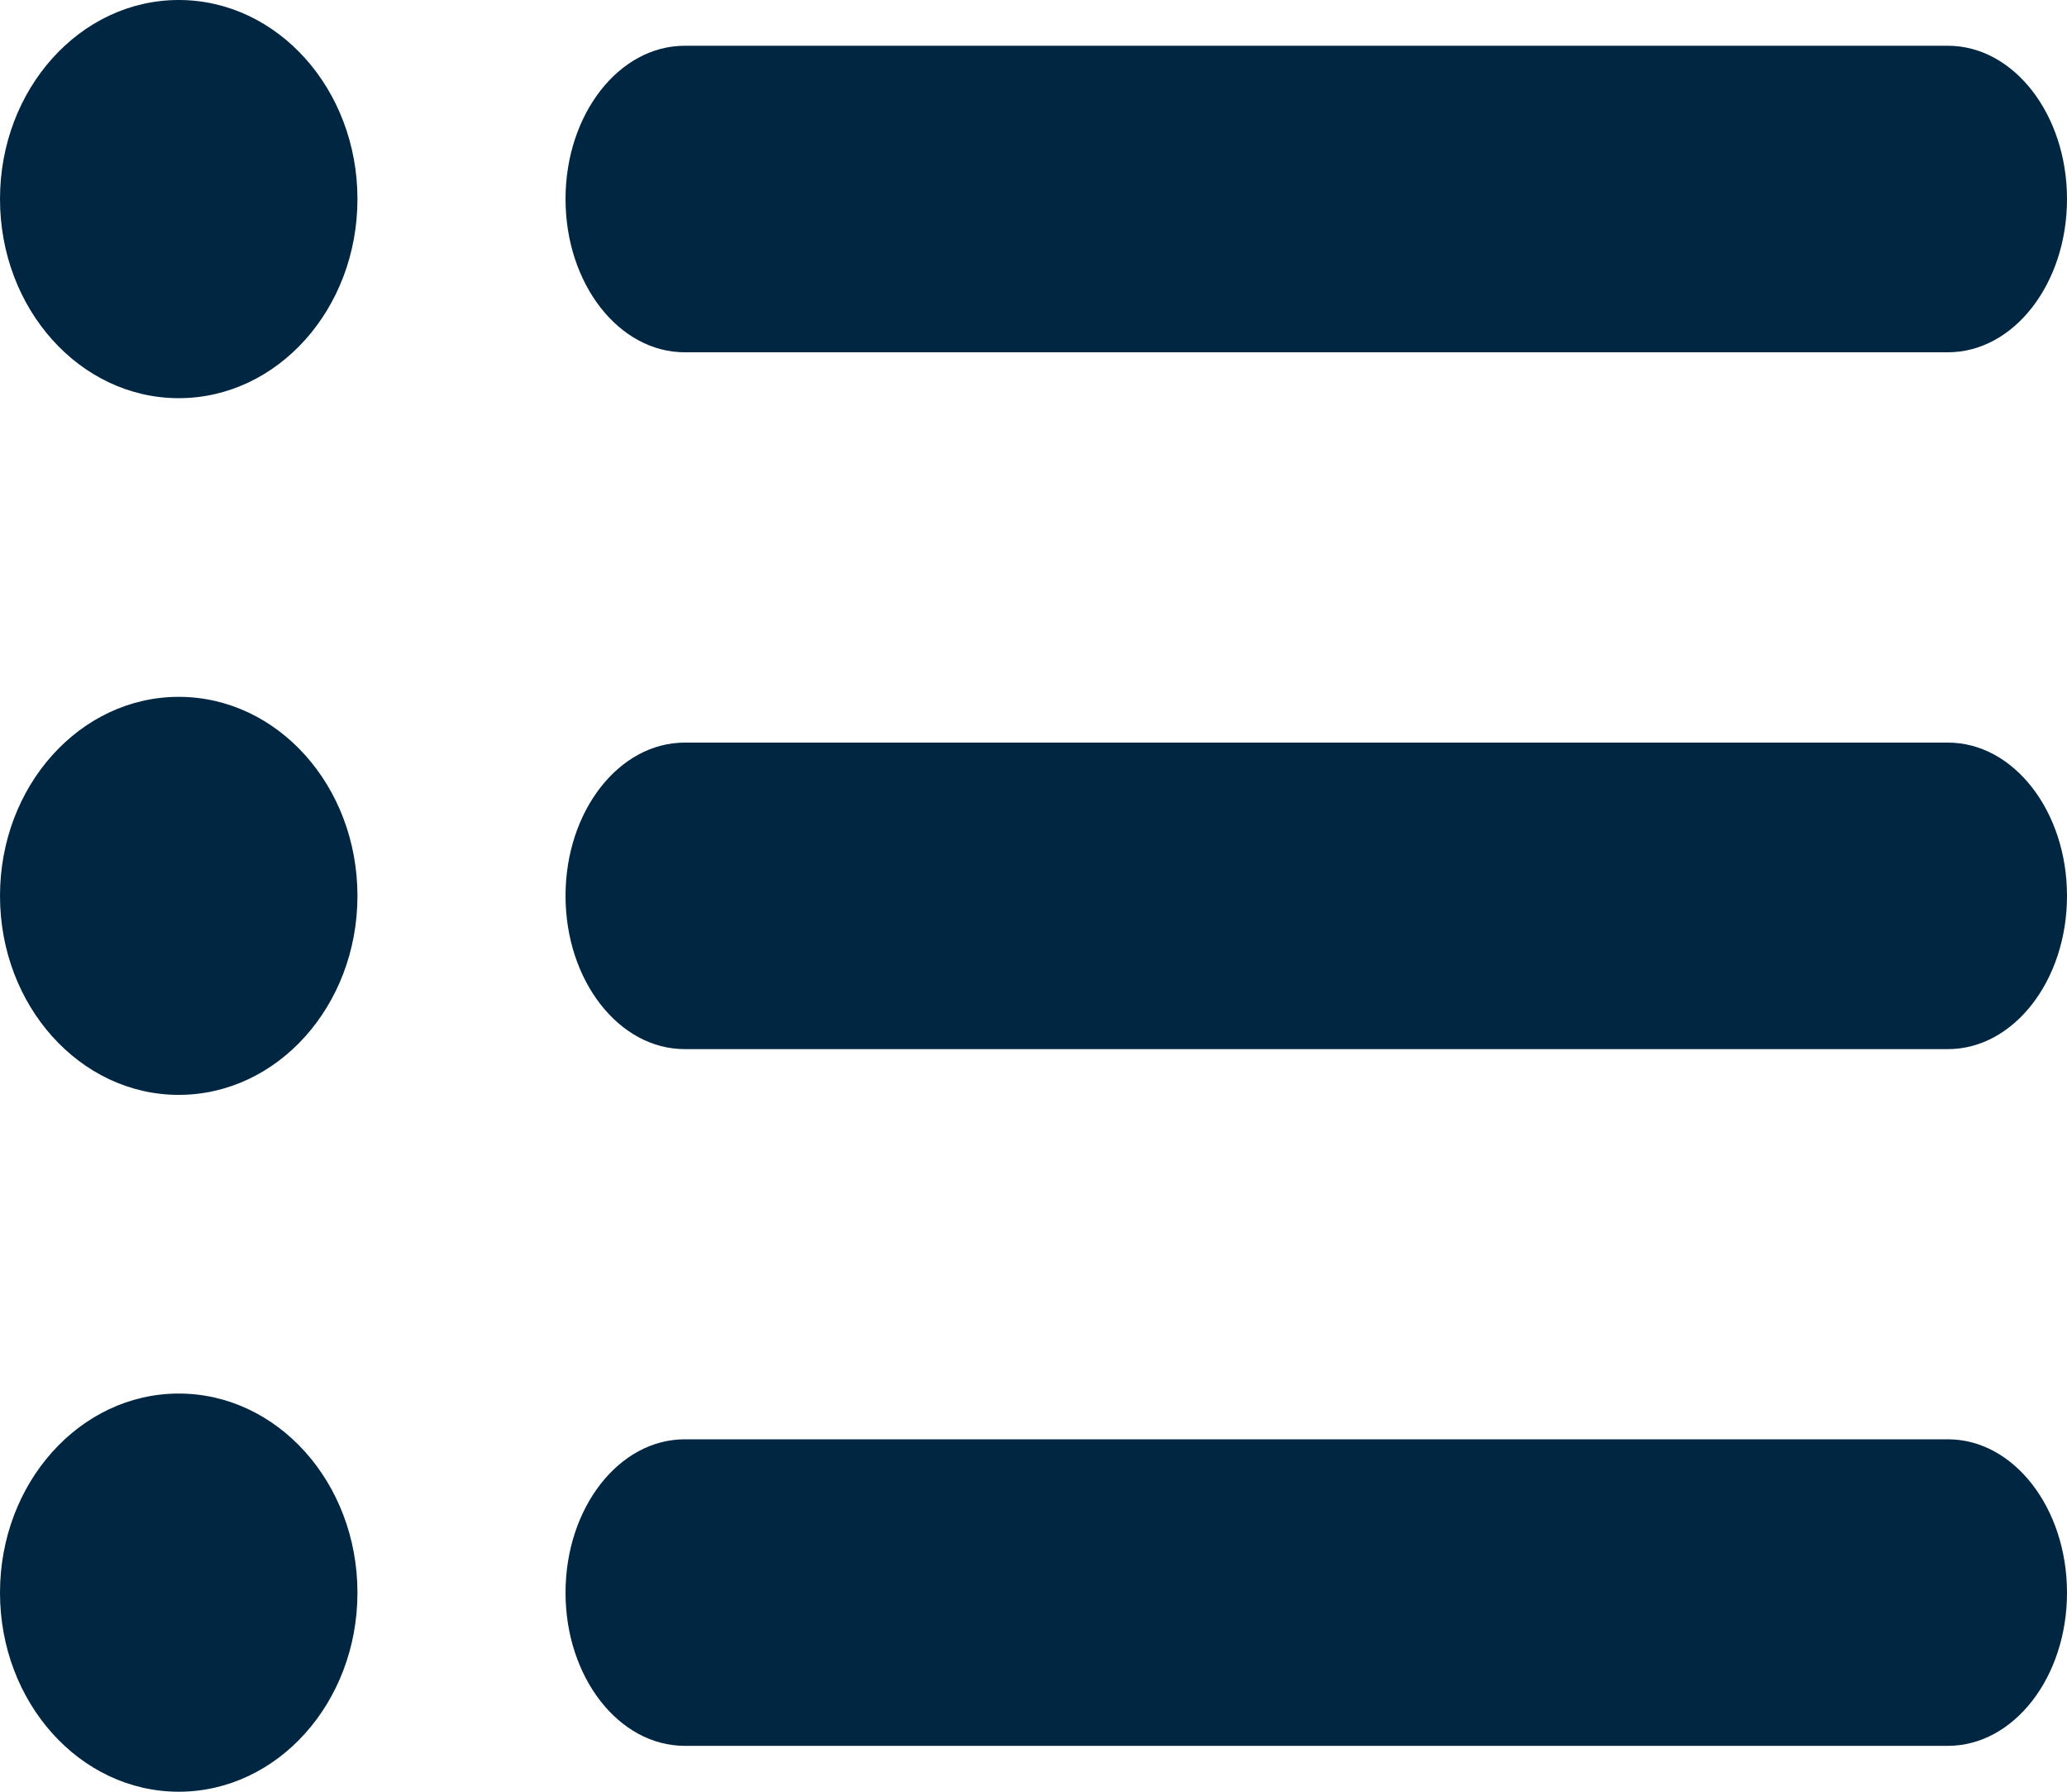 <svg width="15" height="13" viewBox="0 0 15 13" fill="none" xmlns="http://www.w3.org/2000/svg">
<path d="M2.594 1.444C2.594 2.242 2.014 2.889 1.297 2.889C0.581 2.889 0 2.242 0 1.444C0 0.647 0.581 0 1.297 0C2.014 0 2.594 0.647 2.594 1.444Z" fill="#002642"/>
<path d="M14.136 2.556H4.969C4.491 2.556 4.104 2.059 4.104 1.444C4.104 0.83 4.491 0.332 4.969 0.332H14.136C14.613 0.332 15 0.83 15 1.444C15 2.059 14.613 2.556 14.136 2.556Z" fill="#002642"/>
<path d="M2.594 6.5C2.594 7.297 2.014 7.944 1.297 7.944C0.581 7.944 0 7.297 0 6.5C0 5.702 0.581 5.056 1.297 5.056C2.014 5.056 2.594 5.702 2.594 6.5Z" fill="#002642"/>
<path d="M14.136 7.612H4.969C4.491 7.612 4.104 7.114 4.104 6.5C4.104 5.886 4.491 5.388 4.969 5.388H14.136C14.613 5.388 15 5.886 15 6.5C15 7.114 14.613 7.612 14.136 7.612Z" fill="#002642"/>
<path d="M2.594 11.556C2.594 12.353 2.014 13 1.297 13C0.581 13 0 12.353 0 11.556C0 10.758 0.581 10.111 1.297 10.111C2.014 10.111 2.594 10.758 2.594 11.556Z" fill="#002642"/>
<path d="M14.136 12.667H4.969C4.491 12.667 4.104 12.17 4.104 11.556C4.104 10.941 4.491 10.443 4.969 10.443H14.136C14.613 10.443 15 10.941 15 11.556C15 12.17 14.613 12.667 14.136 12.667Z" fill="#002642"/>
</svg>
